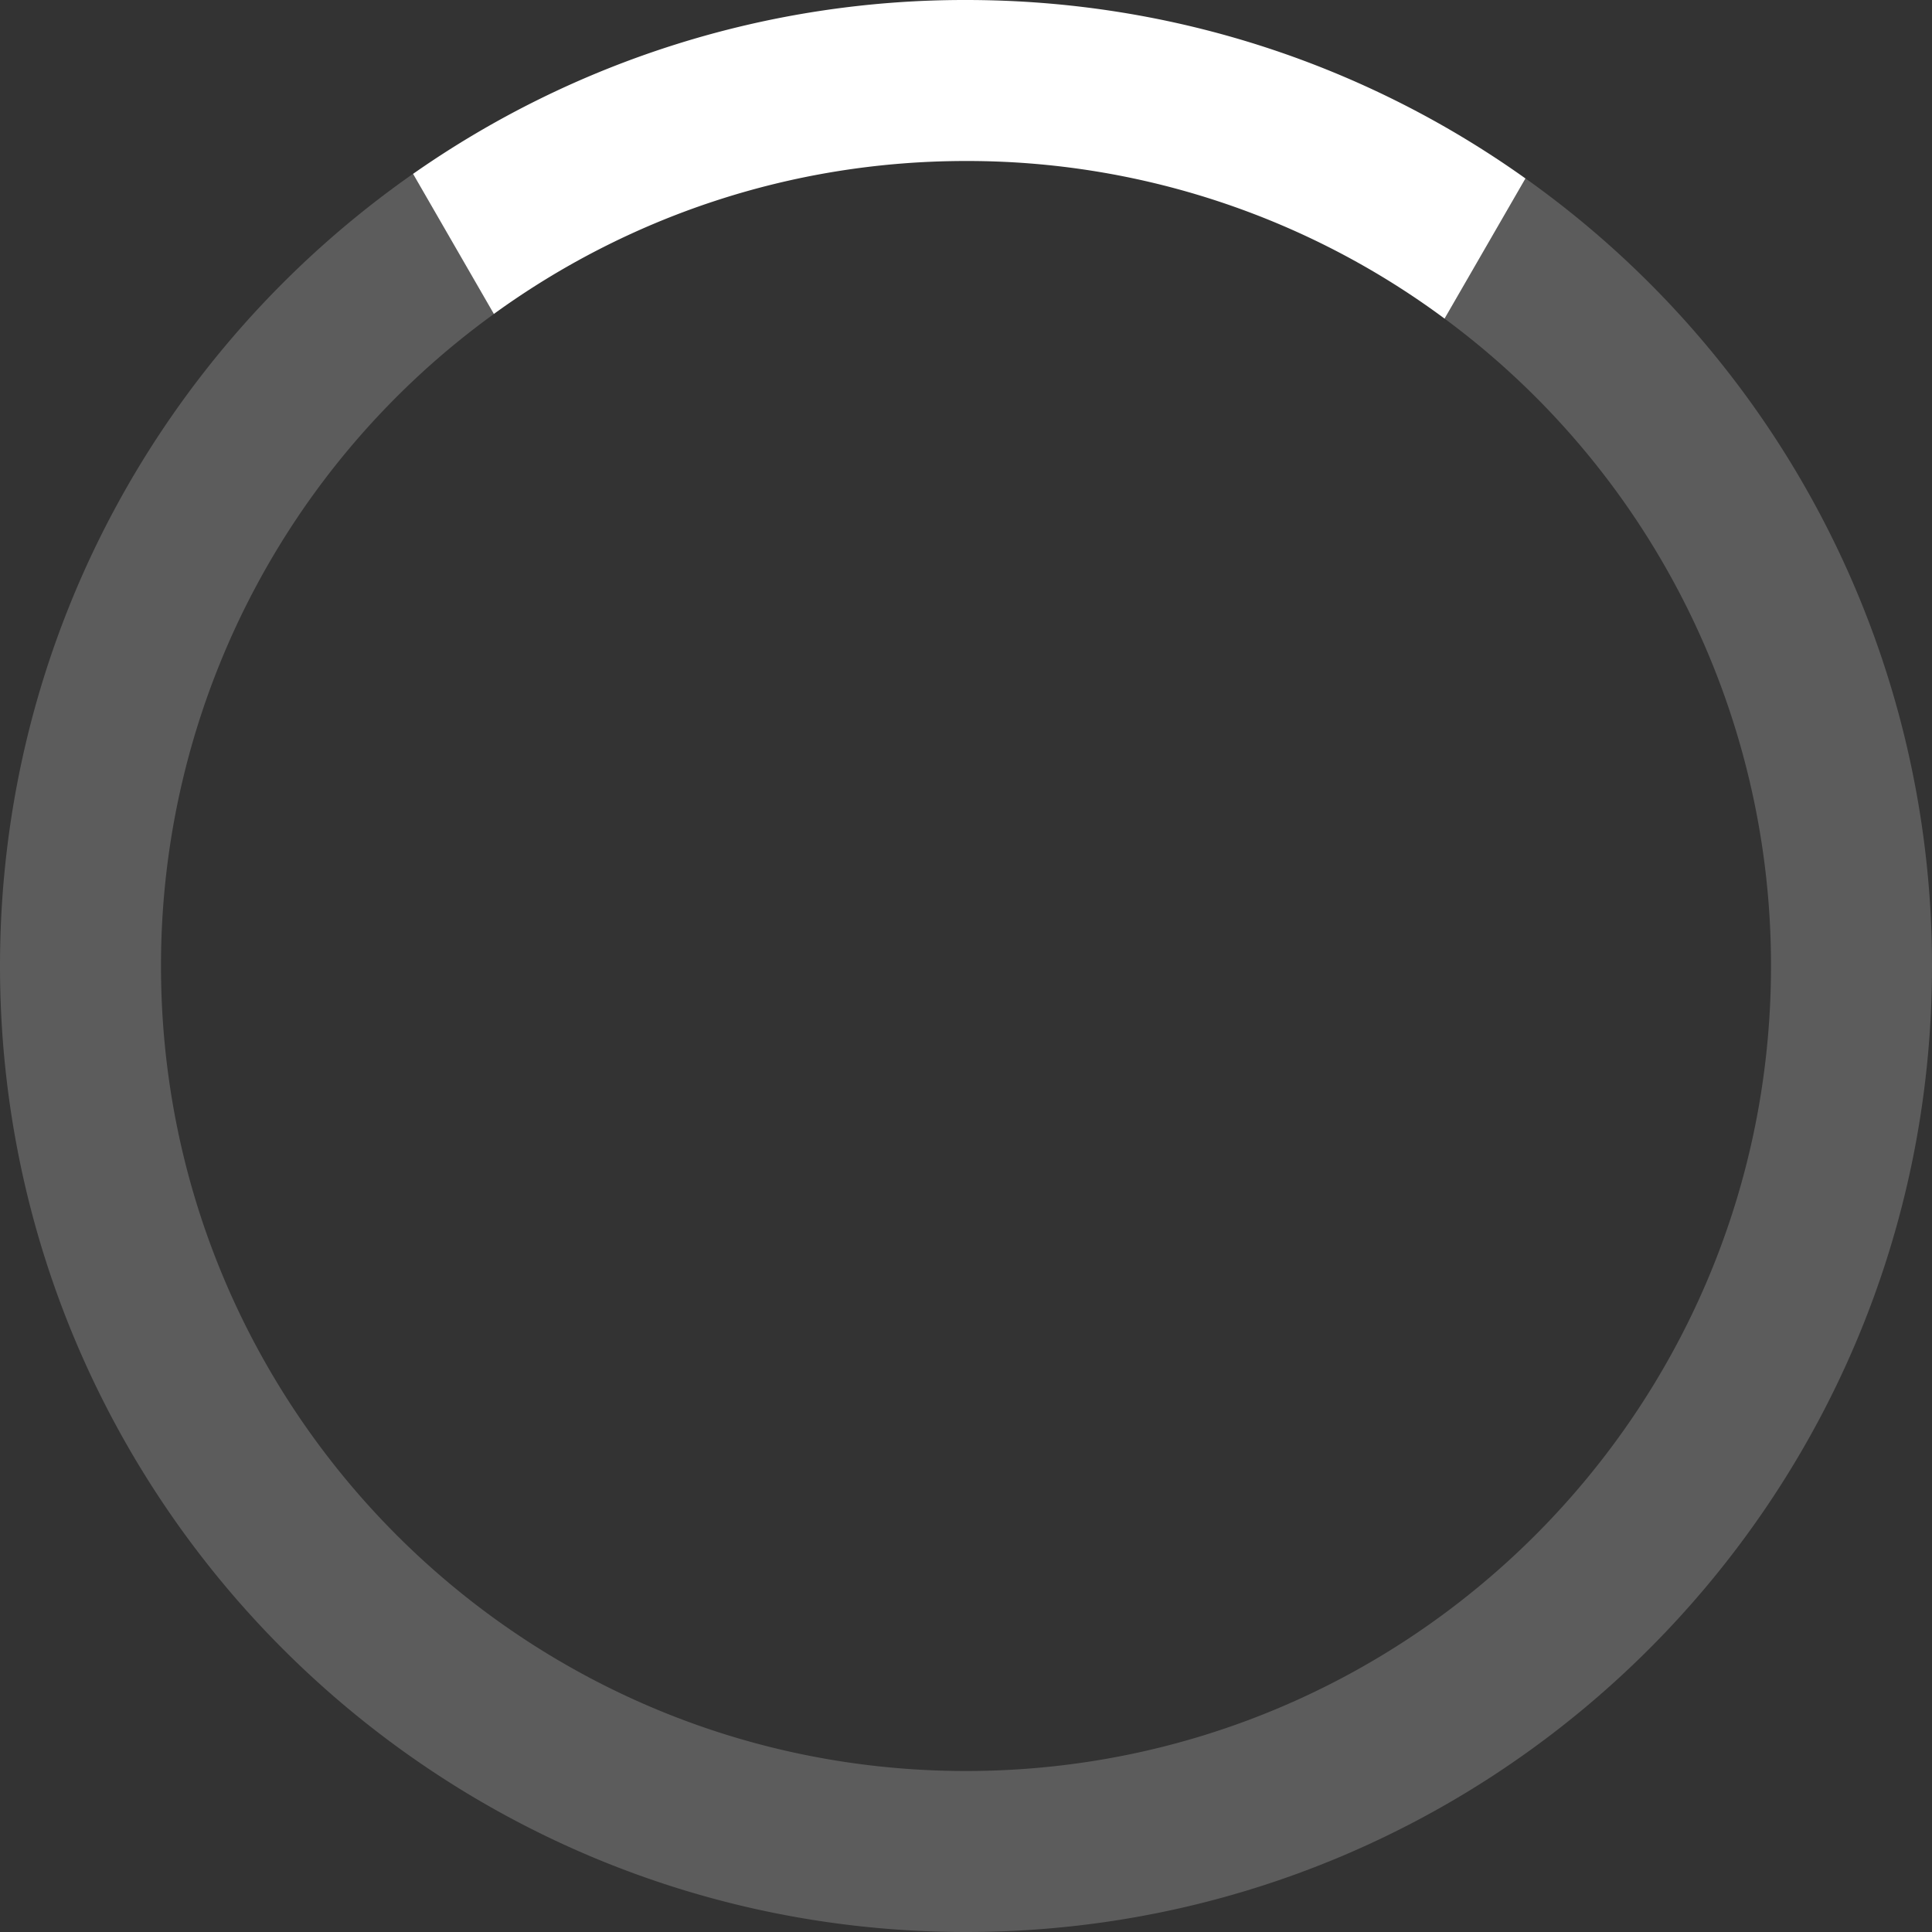 <svg class="ring_spinner" width="20" height="20" viewBox="0 0 24 24"><rect x="0" y="0" width="24" height="24" fill="#333333" stroke="none"/><g fill="none" fill-rule="nonzero"><path id="ring_segment" fill="white" d="M17.945 3.958A9.955 9.955 0 0 0 12 2c-2.19 0-4.217.705-5.865 1.9L5.131 2.16A11.945 11.945 0 0 1 12 0c2.59 0 4.99.82 6.95 2.217l-1.005 1.741z"></path><path id="ring_bg" fill="rgba(256, 256, 256, 0.2)" d="M5.13 2.16L6.136 3.9A9.987 9.987 0 0 0 2 12c0 5.523 4.477 10 10 10s10-4.477 10-10a9.986 9.986 0 0 0-4.055-8.042l1.006-1.741A11.985 11.985 0 0 1 24 12c0 6.627-5.373 12-12 12S0 18.627 0 12c0-4.073 2.029-7.671 5.13-9.84z"></path></g>
                    </svg>